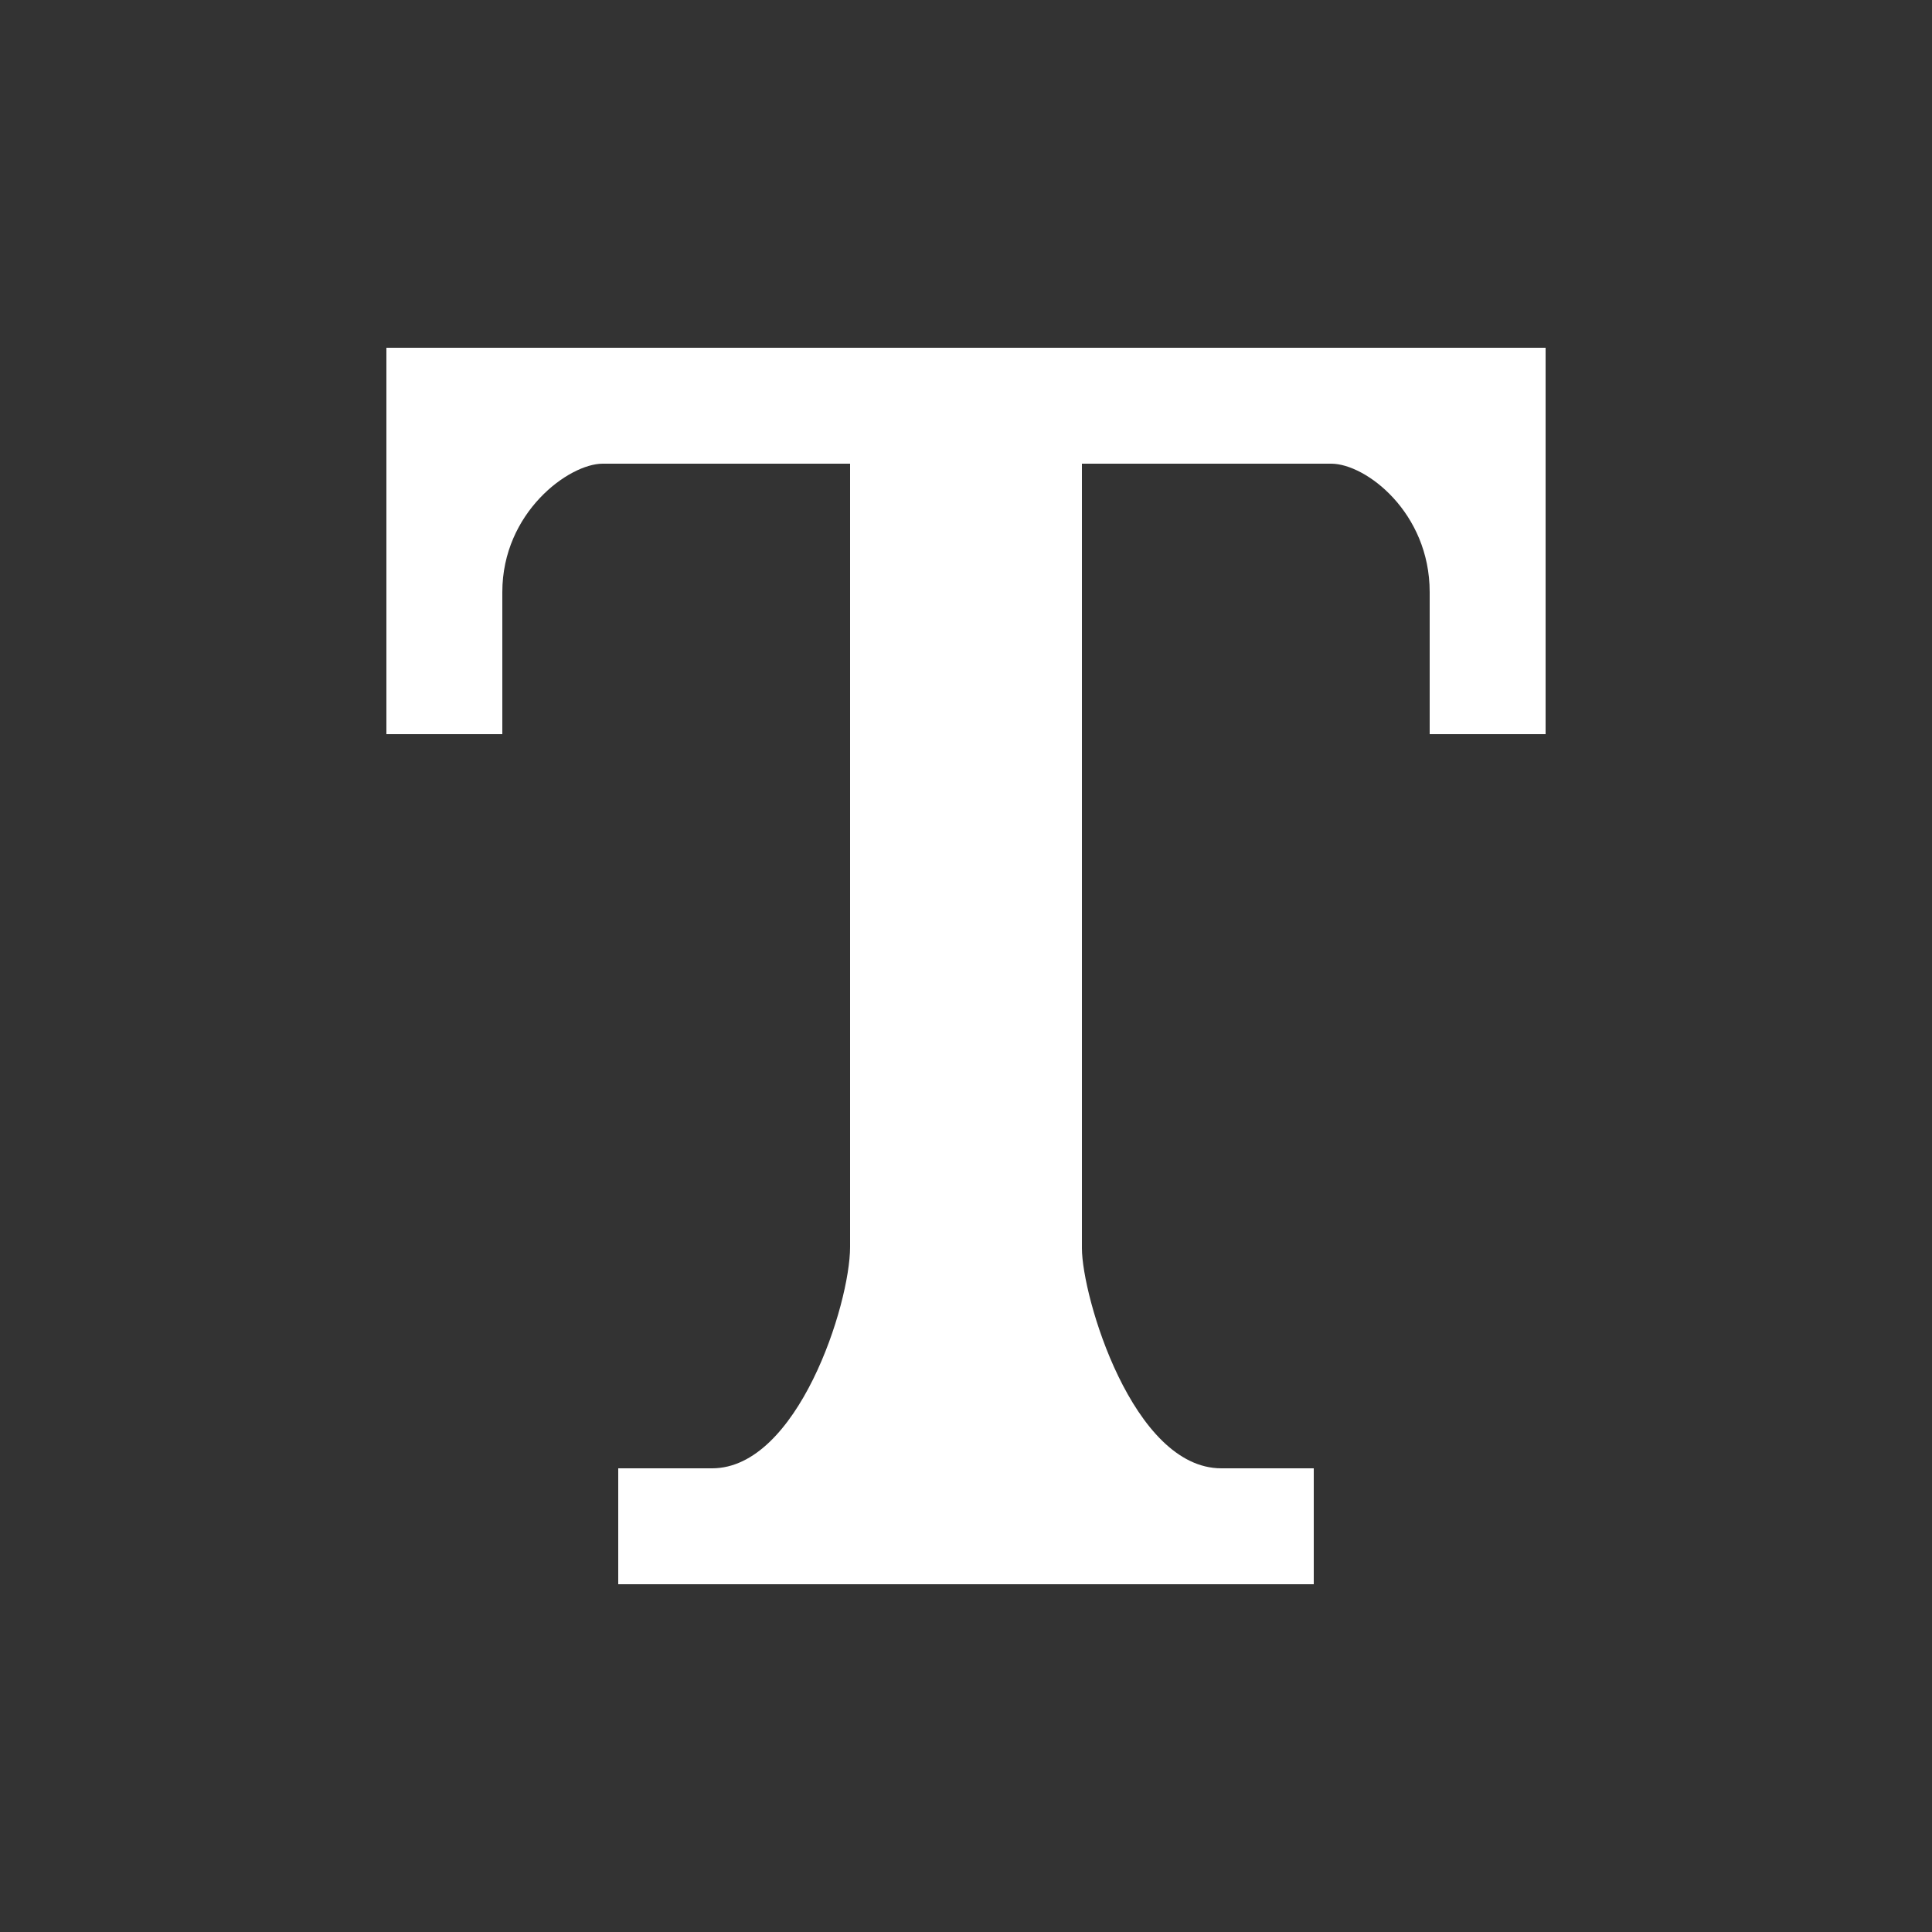 <?xml version="1.0" encoding="utf-8"?>
<!-- Generator: Adobe Illustrator 17.1.0, SVG Export Plug-In . SVG Version: 6.00 Build 0)  -->
<!DOCTYPE svg PUBLIC "-//W3C//DTD SVG 1.1//EN" "http://www.w3.org/Graphics/SVG/1.1/DTD/svg11.dtd">
<svg version="1.1" id="Layer_1" xmlns="http://www.w3.org/2000/svg" xmlns:xlink="http://www.w3.org/1999/xlink" x="0px" y="0px"
	 viewBox="0 0 50 50" enable-background="new 0 0 50 50" xml:space="preserve">
<rect x="0" y="0" width="50" height="50" fill="#333333" stroke="none"/>
<g>
	<path fill-rule="evenodd" clip-rule="evenodd" fill="#FFFFFF" d="M10,9v10h3v-3.677C13,13.263,14.723,12,15.598,12h1.12H22v19.927
		v0.344C22,33.754,20.643,38,18.429,38H16v3h18v-3h-2.392C29.313,38,28,33.552,28,32.304c0-0.096,0-0.236,0-0.333V12h5.242h1.209
		C35.347,12,37,13.263,37,15.323V19h3V9H10z"/>
</g>
</svg>
